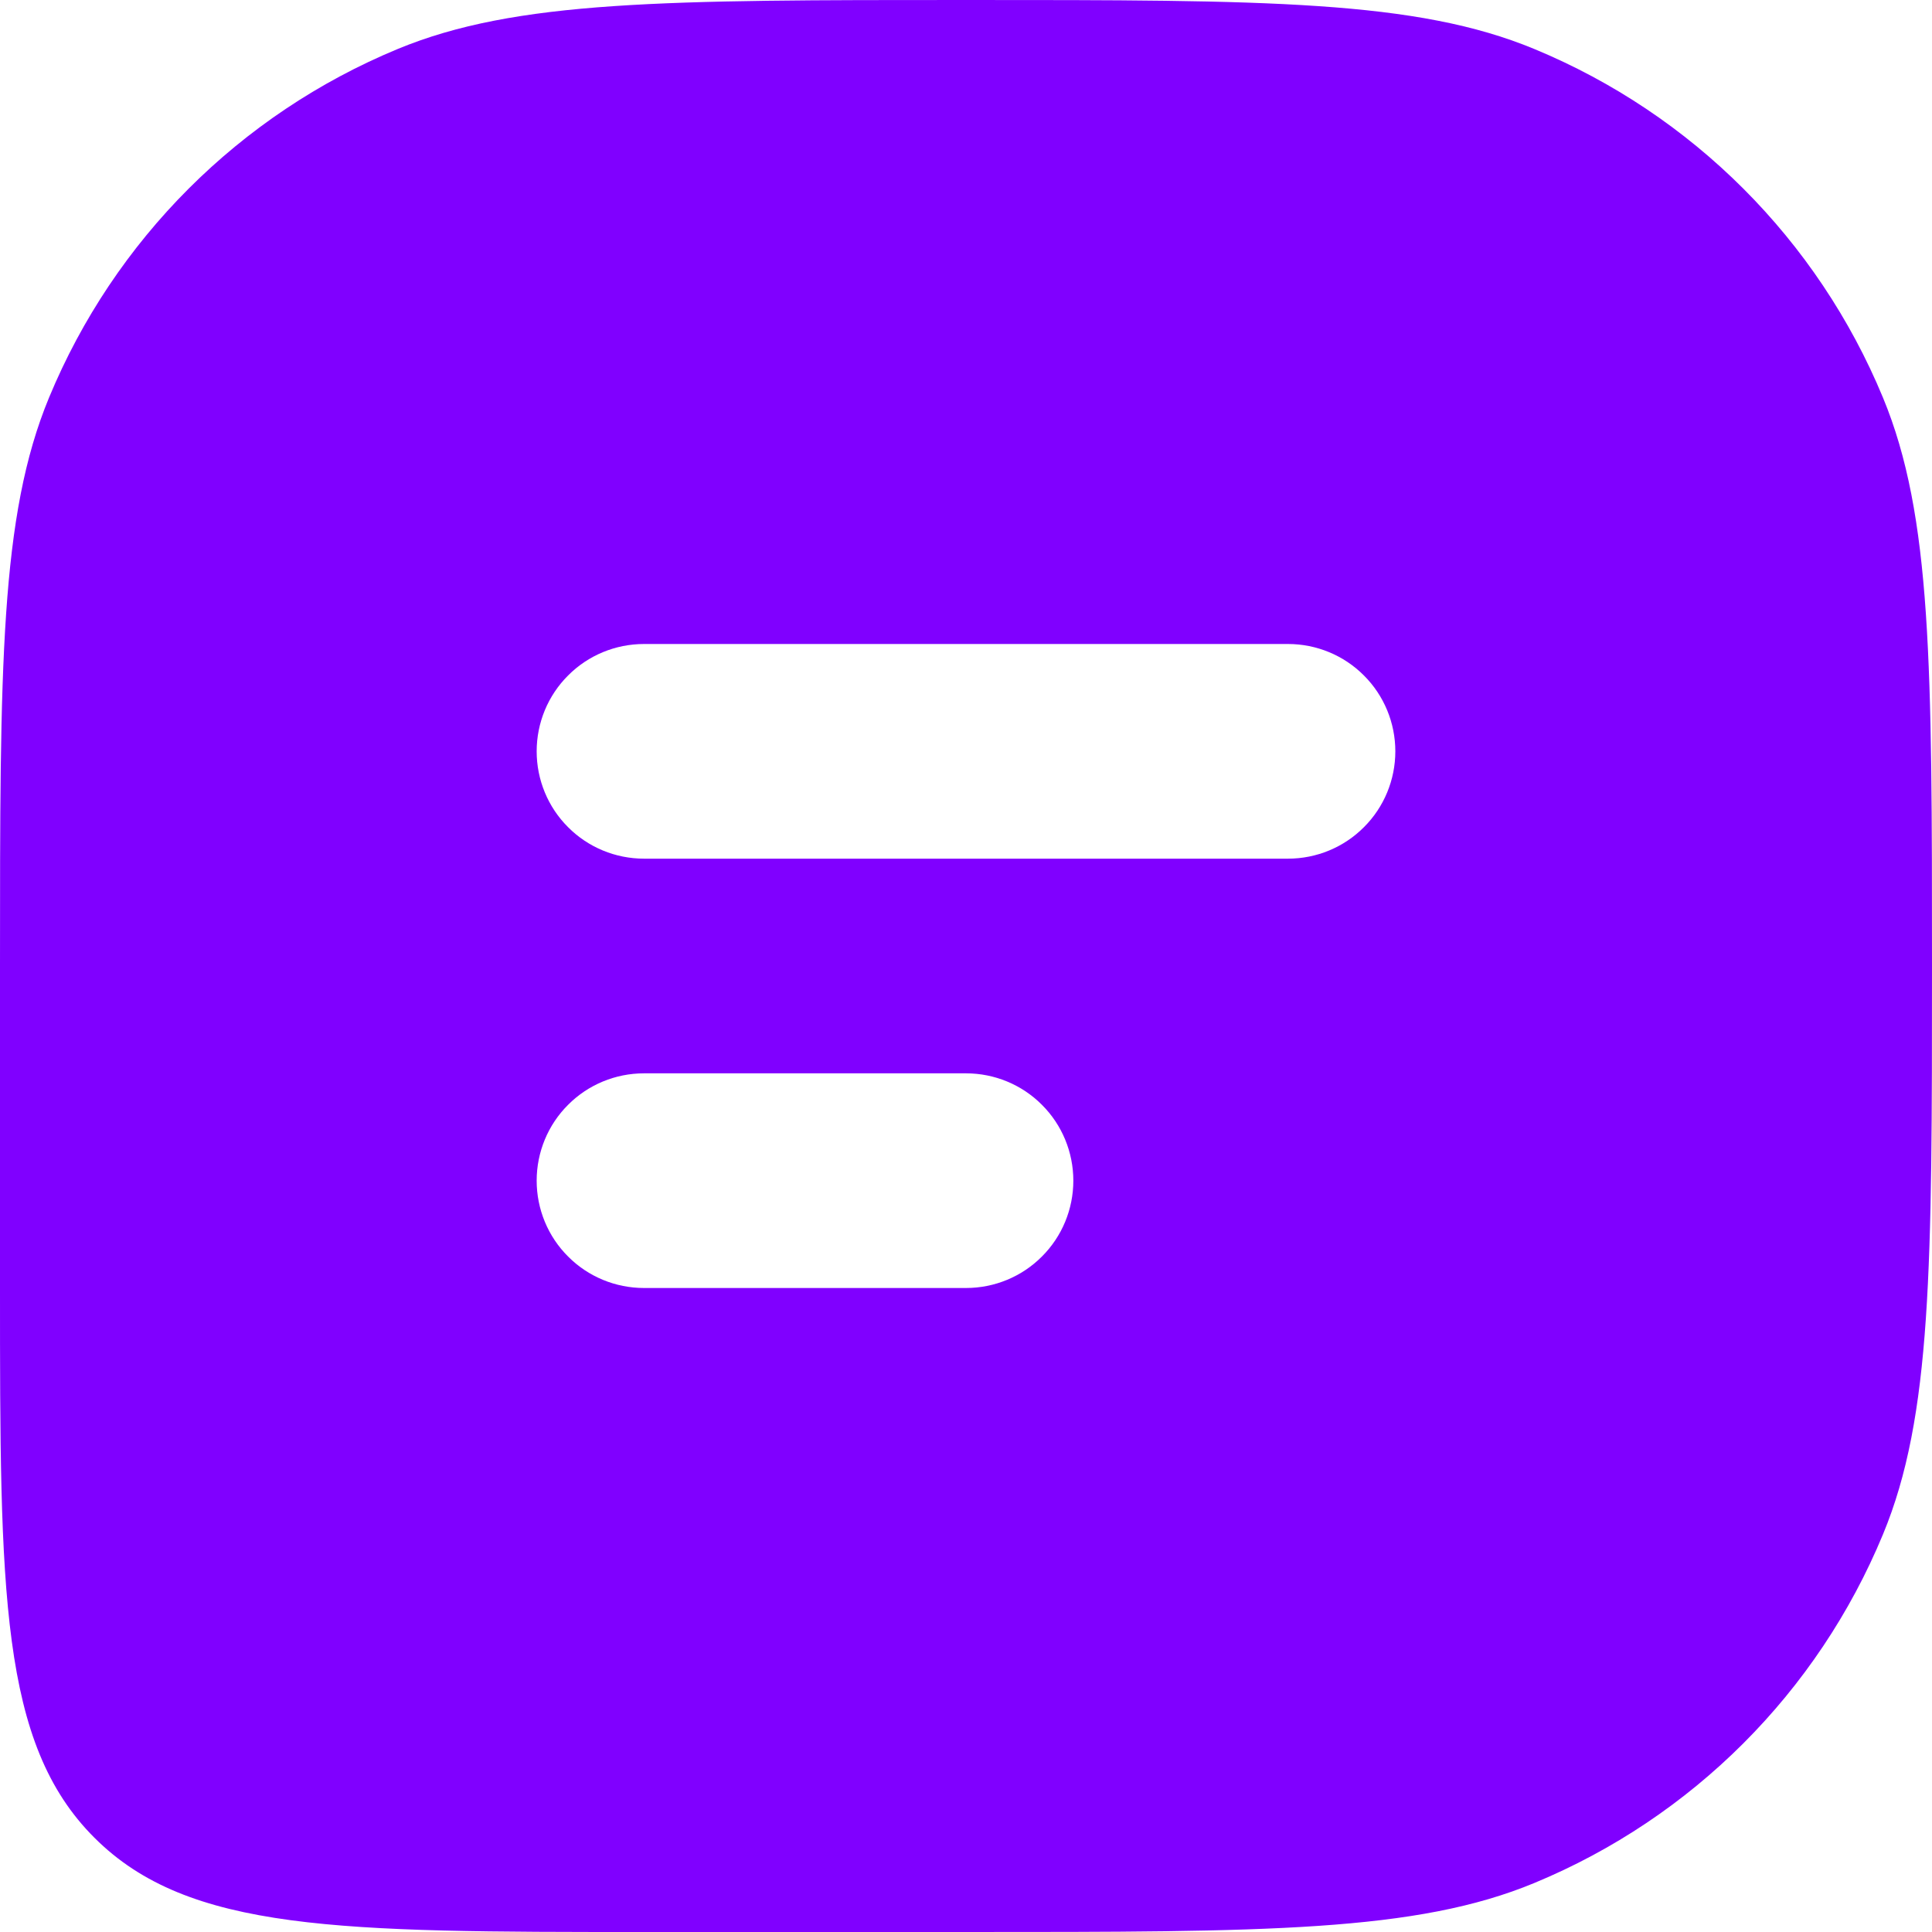 <svg width="18" height="18" viewBox="0 0 18 18" fill="none" xmlns="http://www.w3.org/2000/svg">
<path fill-rule="evenodd" clip-rule="evenodd" d="M17.543 3.704C18 4.807 18 6.204 18 9C18 11.796 18 13.194 17.543 14.296C16.934 15.766 15.766 16.934 14.296 17.543C13.194 18 11.796 18 9 18H6C3.172 18 1.757 18 0.879 17.121C-5.96046e-08 16.243 0 14.828 0 12V9C0 6.204 2.98023e-08 4.807 0.457 3.704C1.066 2.234 2.234 1.066 3.704 0.457C4.807 2.98023e-08 6.204 0 9 0C11.796 0 13.194 2.98023e-08 14.296 0.457C15.766 1.066 16.934 2.234 17.543 3.704ZM5 7C5 6.735 5.105 6.48 5.293 6.293C5.48 6.105 5.735 6 6 6H12C12.265 6 12.52 6.105 12.707 6.293C12.895 6.48 13 6.735 13 7C13 7.265 12.895 7.52 12.707 7.707C12.52 7.895 12.265 8 12 8H6C5.735 8 5.48 7.895 5.293 7.707C5.105 7.52 5 7.265 5 7ZM5 11C5 10.735 5.105 10.48 5.293 10.293C5.48 10.105 5.735 10 6 10H9C9.265 10 9.52 10.105 9.707 10.293C9.895 10.48 10 10.735 10 11C10 11.265 9.895 11.52 9.707 11.707C9.52 11.895 9.265 12 9 12H6C5.735 12 5.48 11.895 5.293 11.707C5.105 11.52 5 11.265 5 11Z" fill="#8000FF"/>
</svg>
